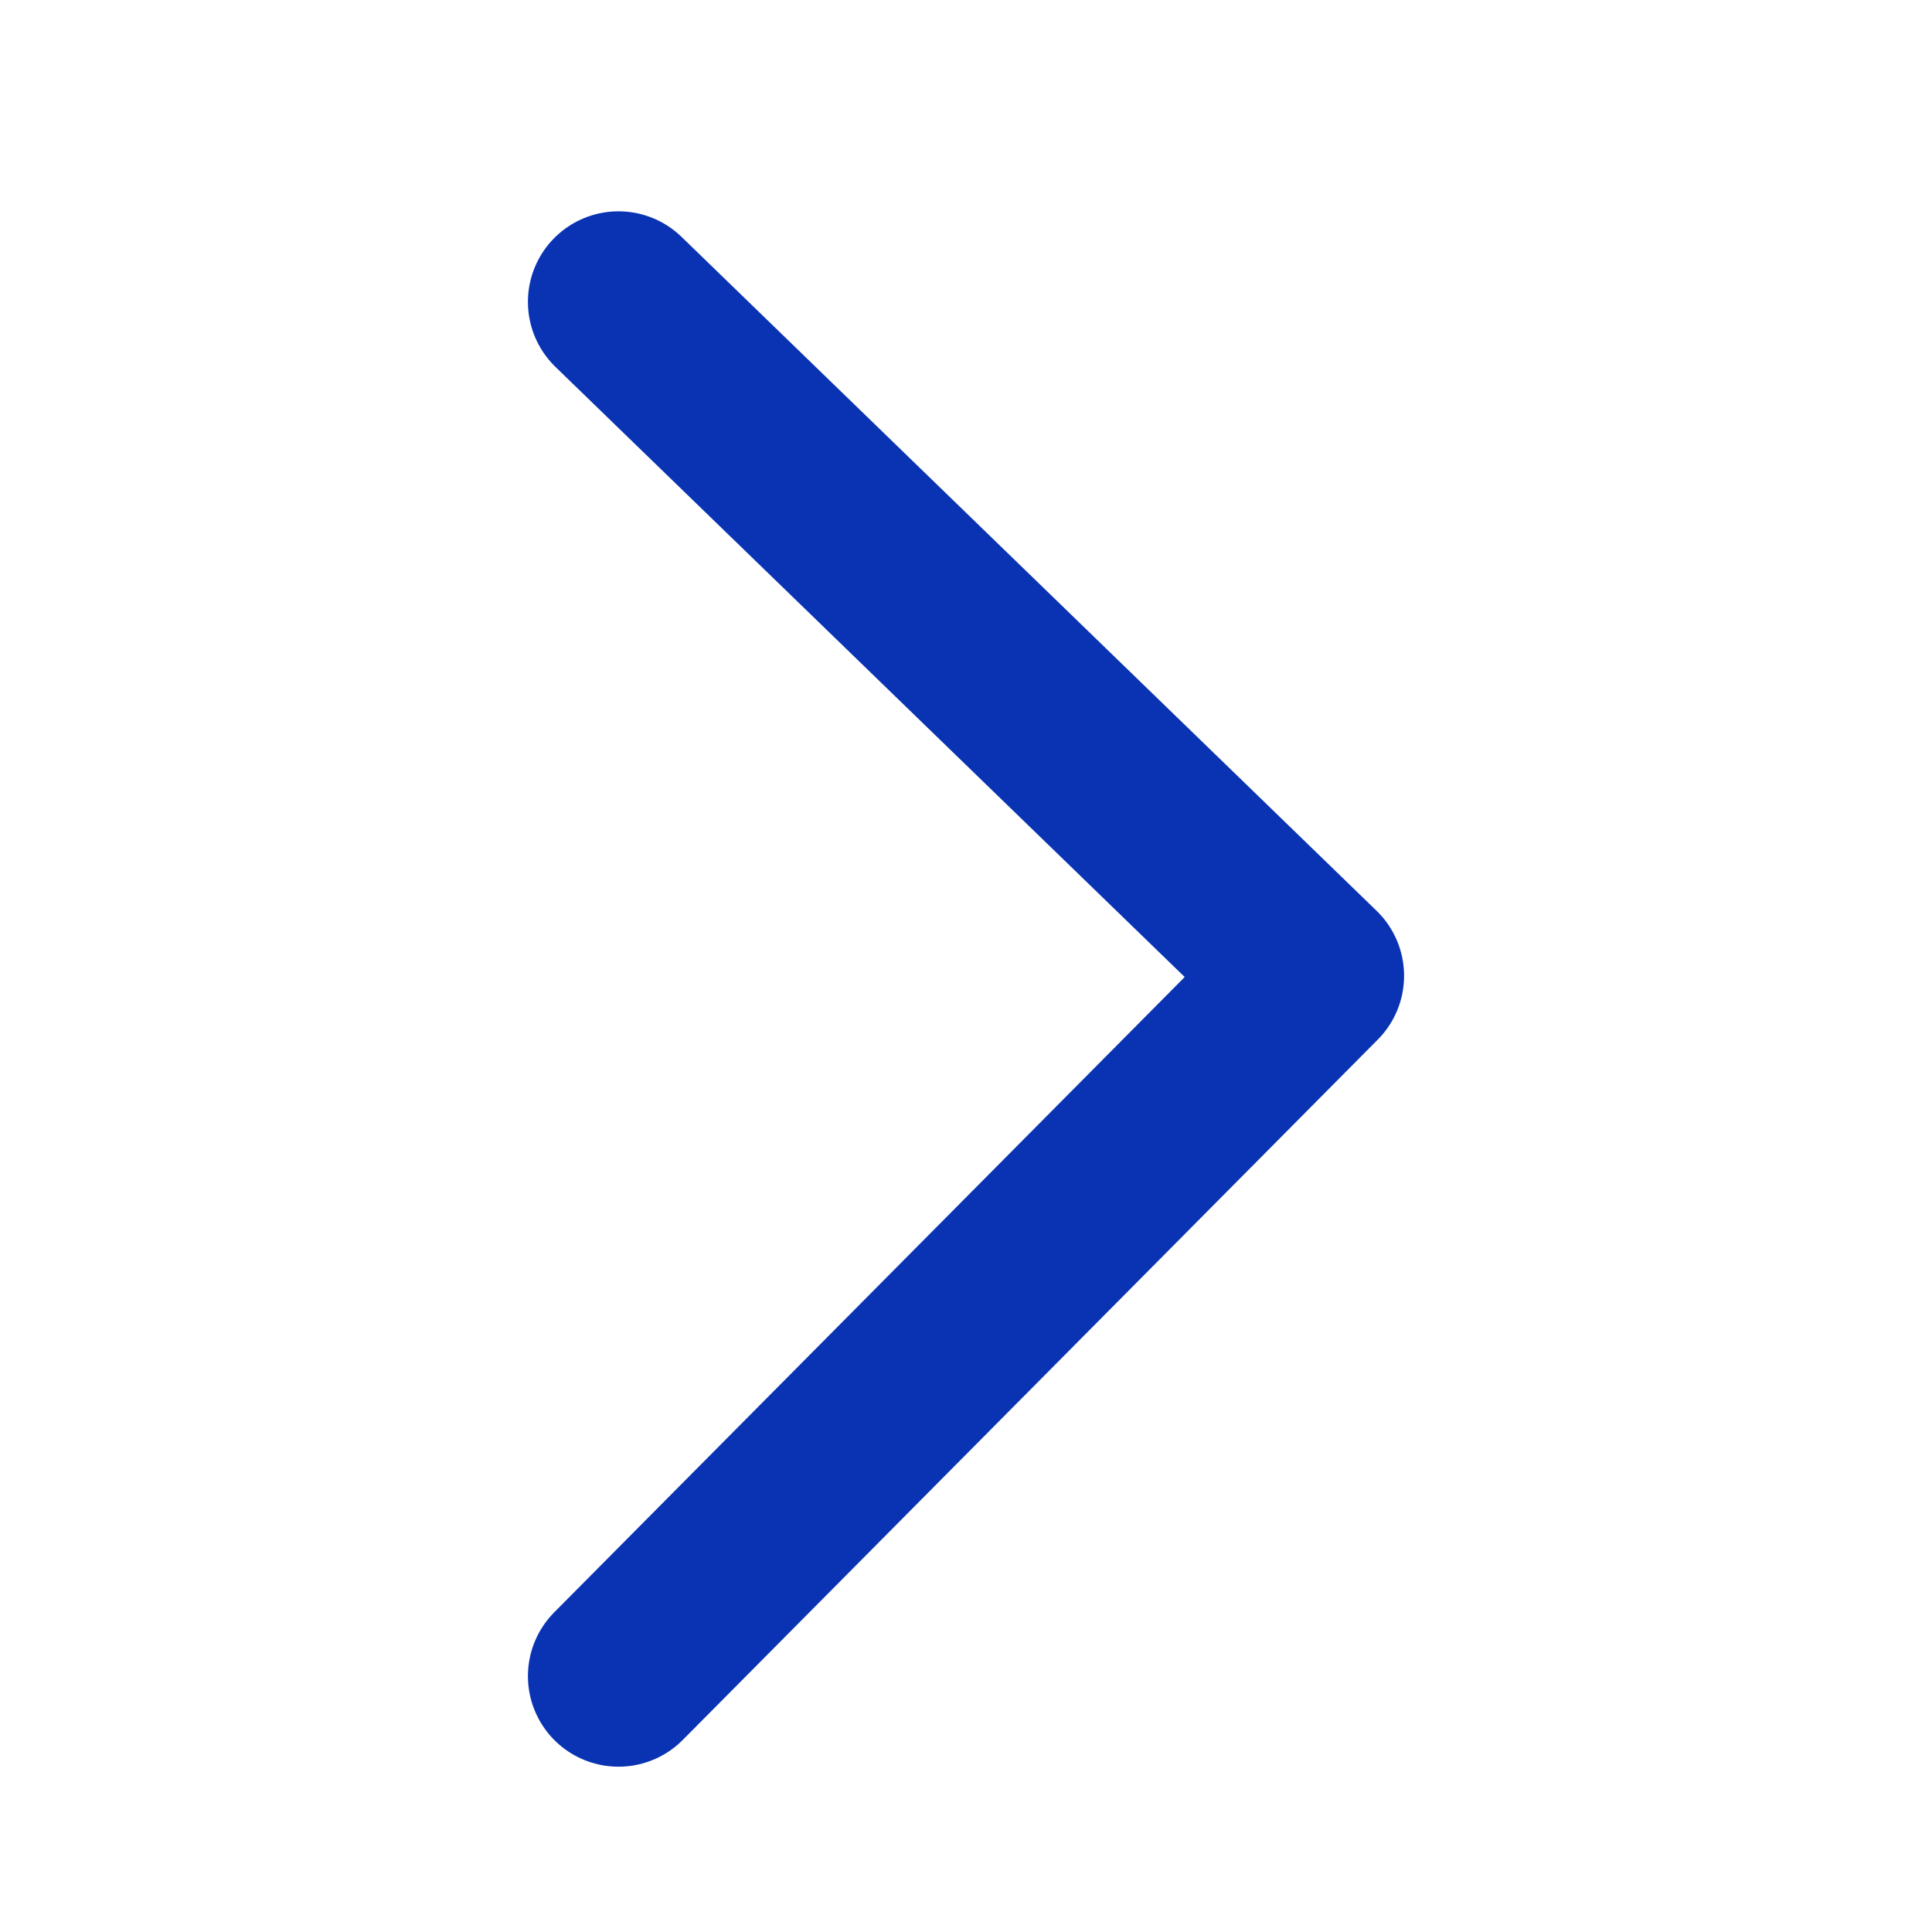 <svg id="그룹_3561" data-name="그룹 3561" xmlns="http://www.w3.org/2000/svg" width="16" height="16" viewBox="0 0 16 16">
  <defs>
    <style>
      .cls-1, .cls-2 {
        fill: none;
      }

      .cls-2 {
        stroke: #0933b3;
        stroke-linecap: round;
        stroke-linejoin: round;
        stroke-width: 1.5px;
      }
    </style>
  </defs>
  <rect id="사각형_5040" data-name="사각형 5040" class="cls-1" width="16" height="16"/>
  <path id="패스_4133" data-name="패스 4133" class="cls-2" d="M-2095.251-12806.317l5.756-5.8-5.756-5.581" transform="translate(2100.373 12820.198)"/>
</svg>
